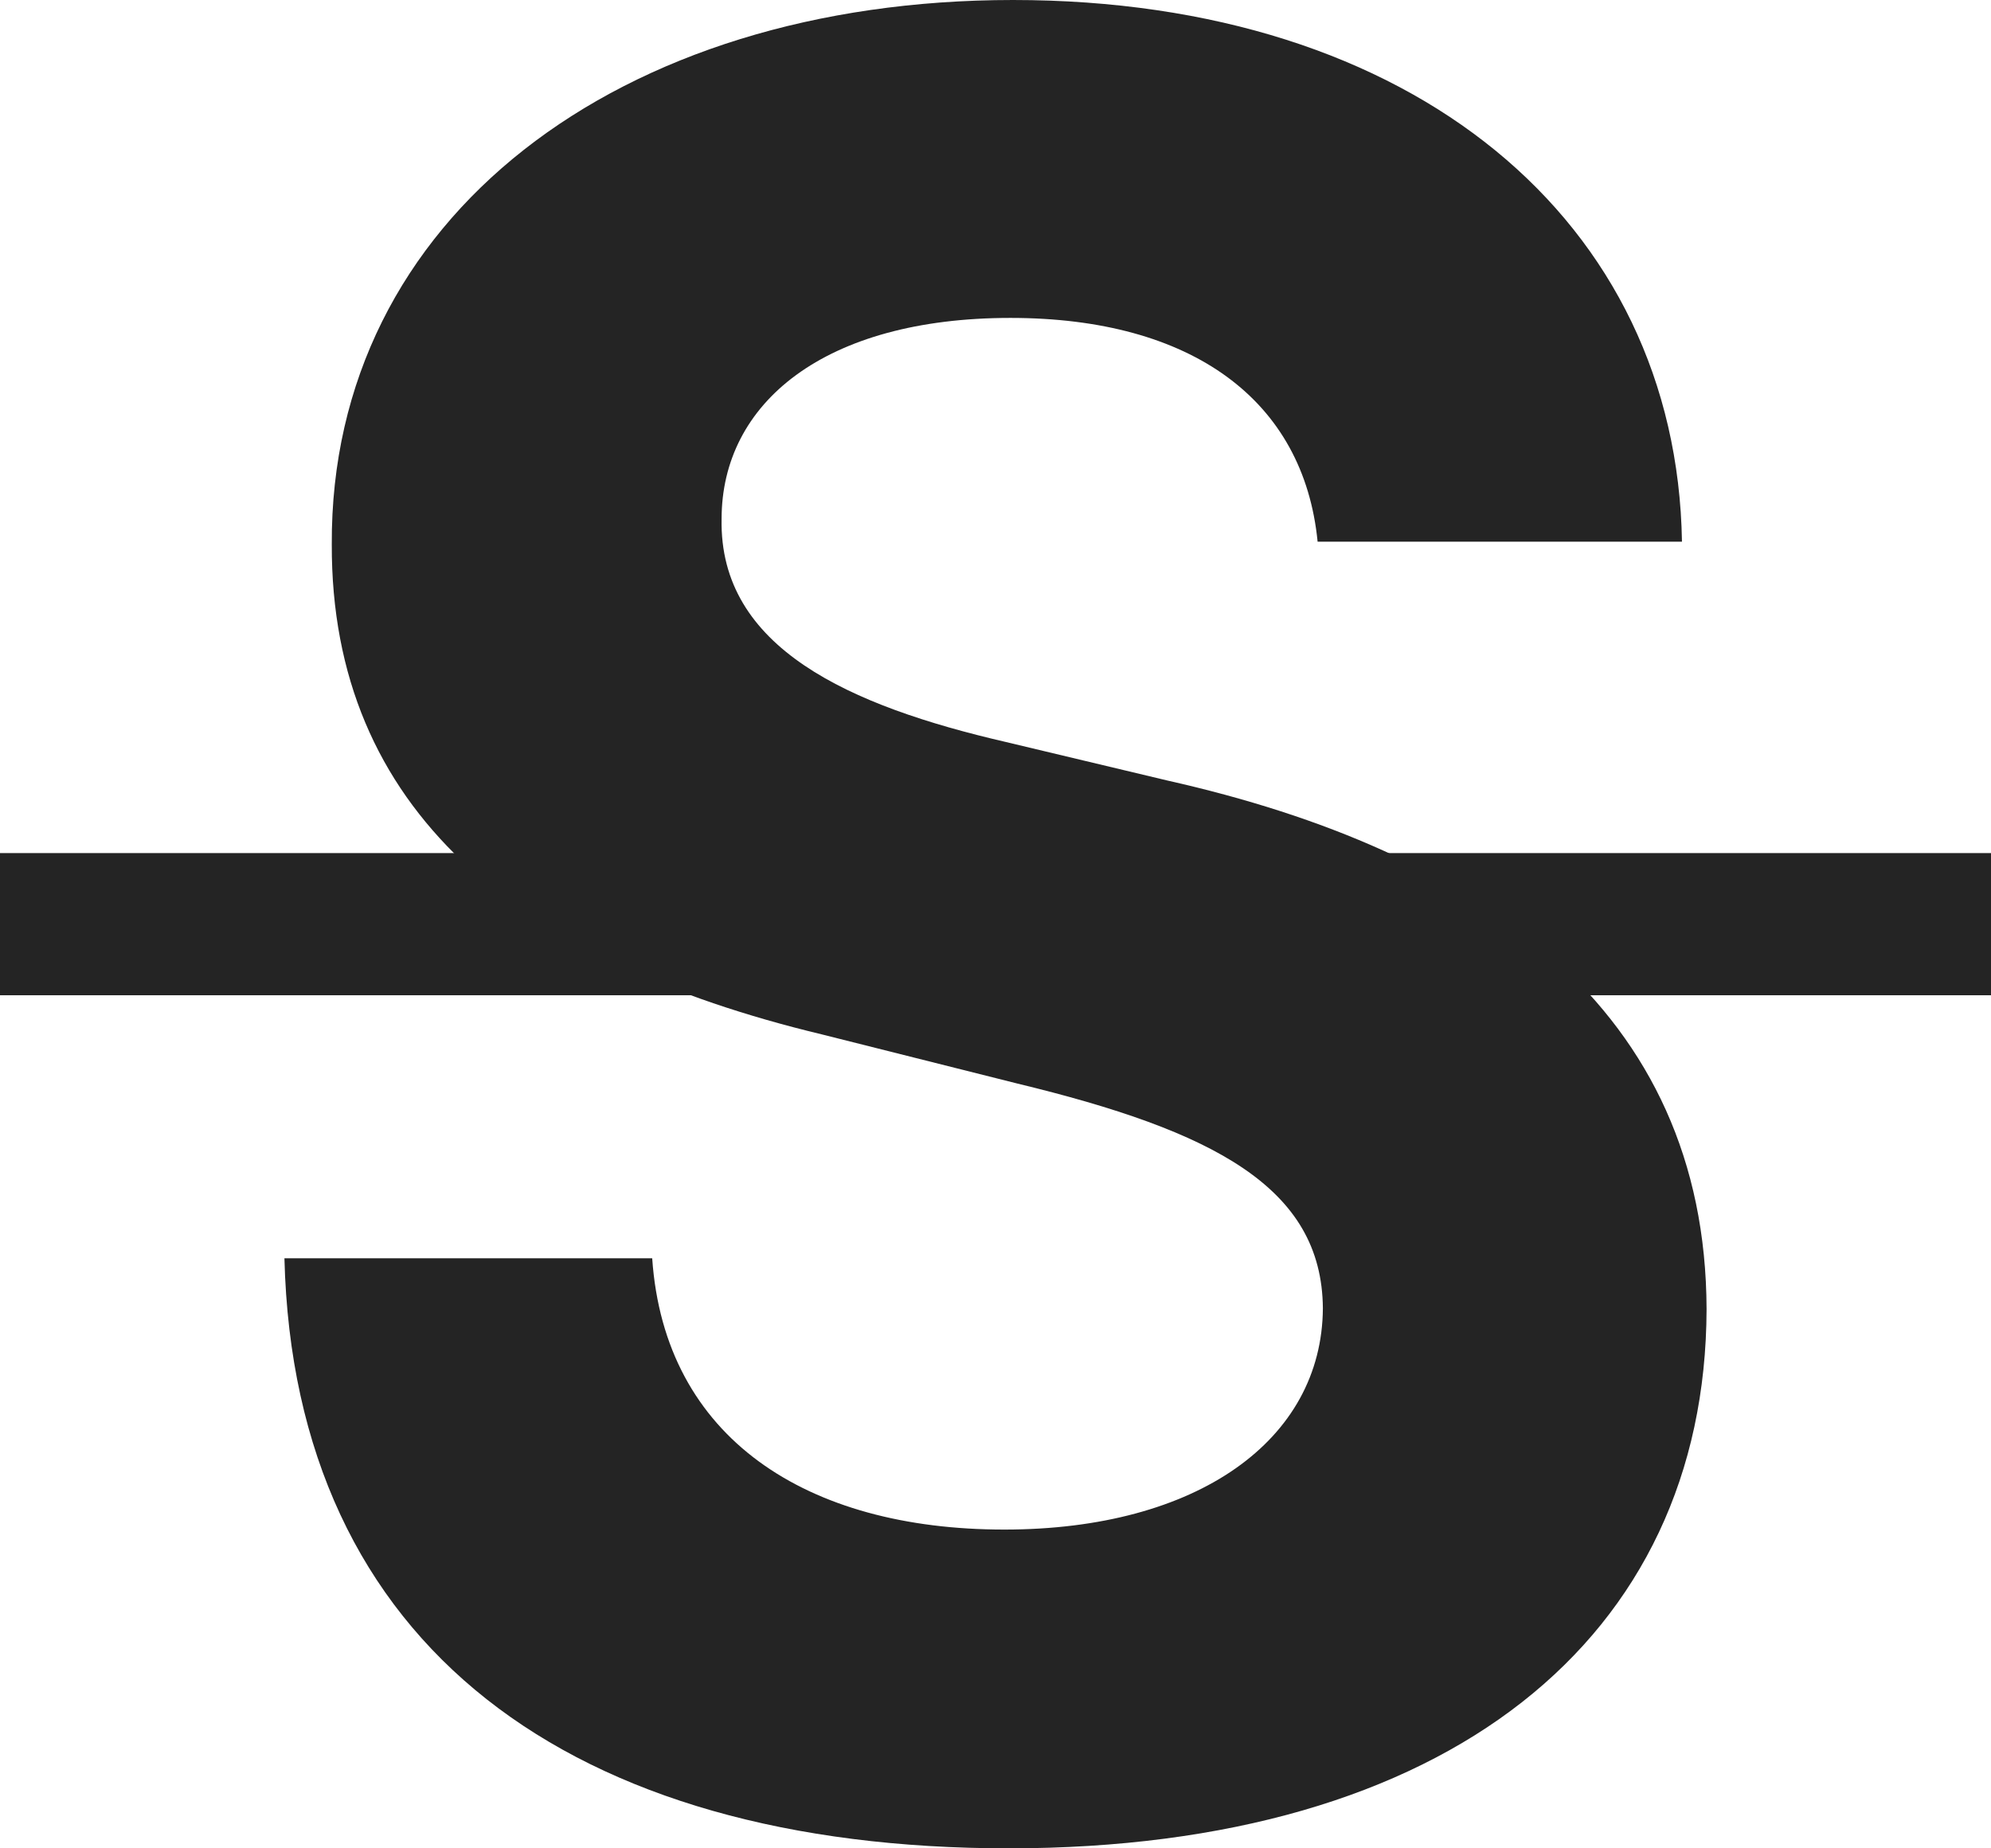<svg width="14" height="13" viewBox="0 0 14 13" fill="none" xmlns="http://www.w3.org/2000/svg">
<path d="M9.265 3.81H11.827C11.79 1.556 9.938 0 7.123 0C4.352 0 2.321 1.532 2.333 3.829C2.327 5.694 3.642 6.762 5.778 7.275L7.154 7.621C8.531 7.954 9.296 8.35 9.302 9.202C9.296 10.128 8.42 10.758 7.062 10.758C5.673 10.758 4.673 10.116 4.586 8.85H2C2.068 11.586 4.025 13 7.093 13C10.179 13 11.994 11.524 12 9.208C11.994 7.102 10.407 5.984 8.21 5.49L7.074 5.219C5.975 4.965 5.056 4.558 5.074 3.65C5.074 2.835 5.796 2.236 7.105 2.236C8.383 2.236 9.167 2.816 9.265 3.81Z" fill="#242424"/>
<rect y="6" width="14" height="1" fill="#242424"/>
</svg>
